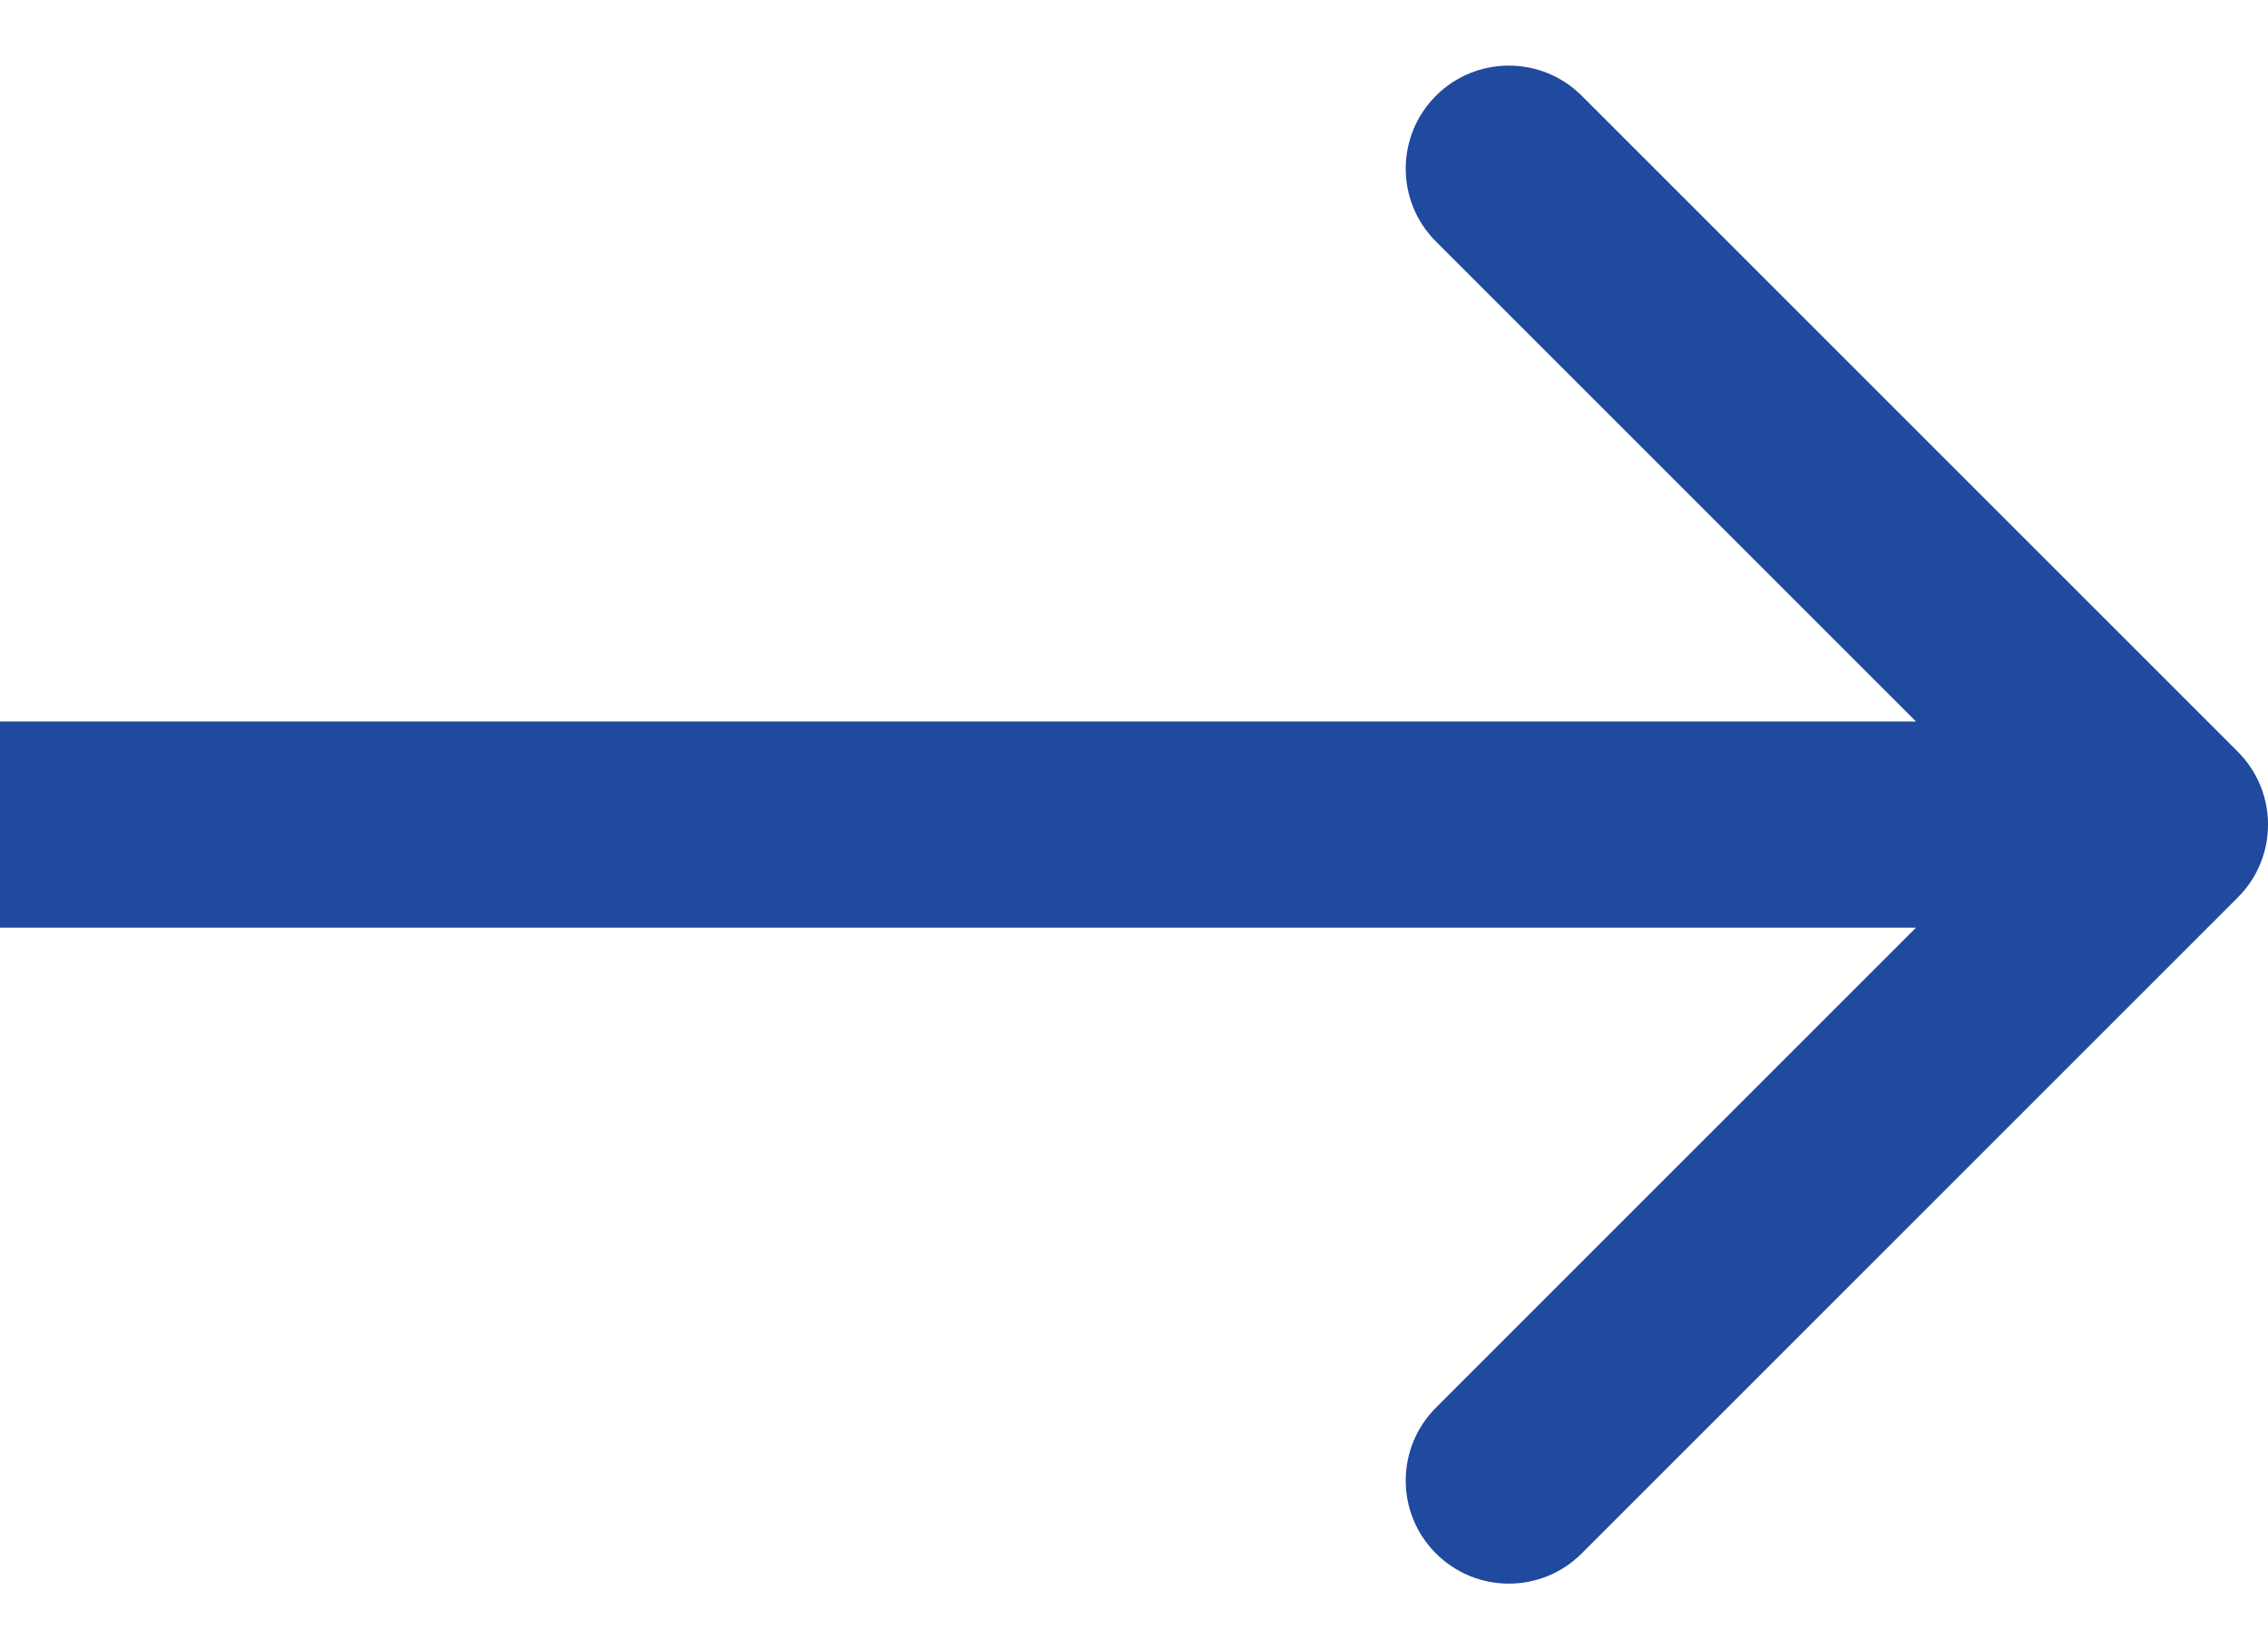 <svg width="22" height="16" viewBox="0 0 22 16" fill="#1f4a9d" xmlns="http://www.w3.org/2000/svg">
<path fill-rule="evenodd" clip-rule="evenodd" d="M15.343 0.929L21.707 7.293C22.098 7.684 22.098 8.317 21.707 8.707L15.343 15.071C14.953 15.462 14.319 15.462 13.929 15.071C13.538 14.681 13.538 14.048 13.929 13.657L18.586 9L-7.31201e-07 9L-5.56355e-07 7L18.586 7L13.929 2.343C13.538 1.953 13.538 1.32 13.929 0.929C14.319 0.539 14.953 0.539 15.343 0.929Z"/>
</svg>
